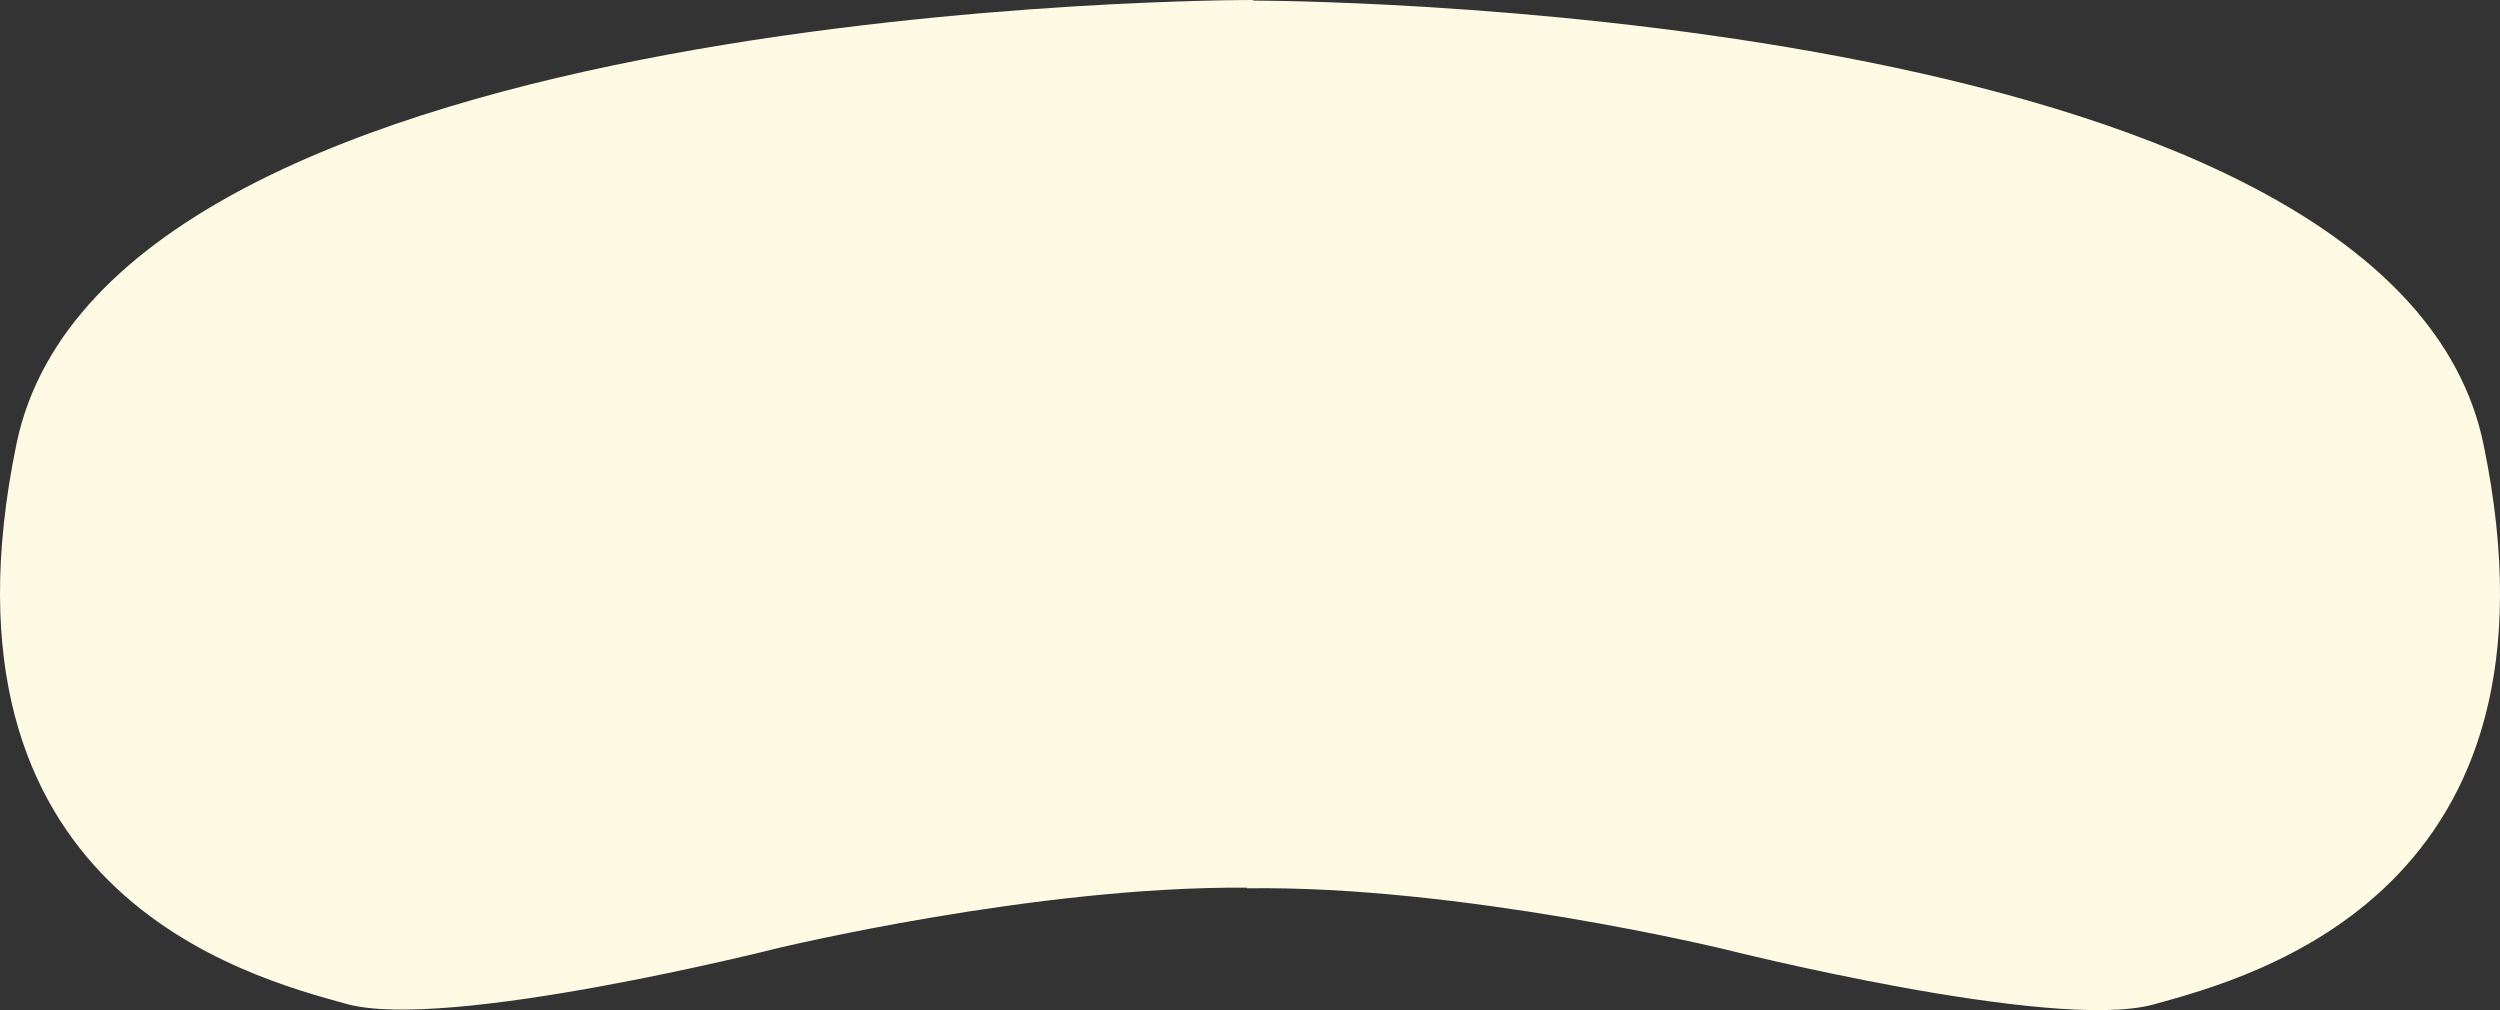 <?xml version="1.0" encoding="UTF-8"?>
<svg id="Layer_1" data-name="Layer 1" xmlns="http://www.w3.org/2000/svg" viewBox="0 0 991.81 400.75">
  <rect x="0" y="0" width="991.81" height="400.75" fill="#333333" stroke="none"/>
  <defs>
    <style>
      .cls-1 {
        fill: #fffae4;
        stroke-width: 0px;
      }
    </style>
  </defs>
  <path class="cls-1" d="m985.28,176.31C950.18,6.53,532.76.43,497.13.22V0S43.2-1.27,6.54,176.1c-36.67,177.37,91.08,211.2,130.95,222.19,39.87,10.99,170.46-21.99,170.46-21.99,0,0,102.95-24.88,186.74-24.13v.24c84.21-1.27,189.18,24.1,189.18,24.1,0,0,130.59,32.98,170.46,21.99,39.87-10.99,167.62-44.83,130.95-222.19Z"/>
</svg>